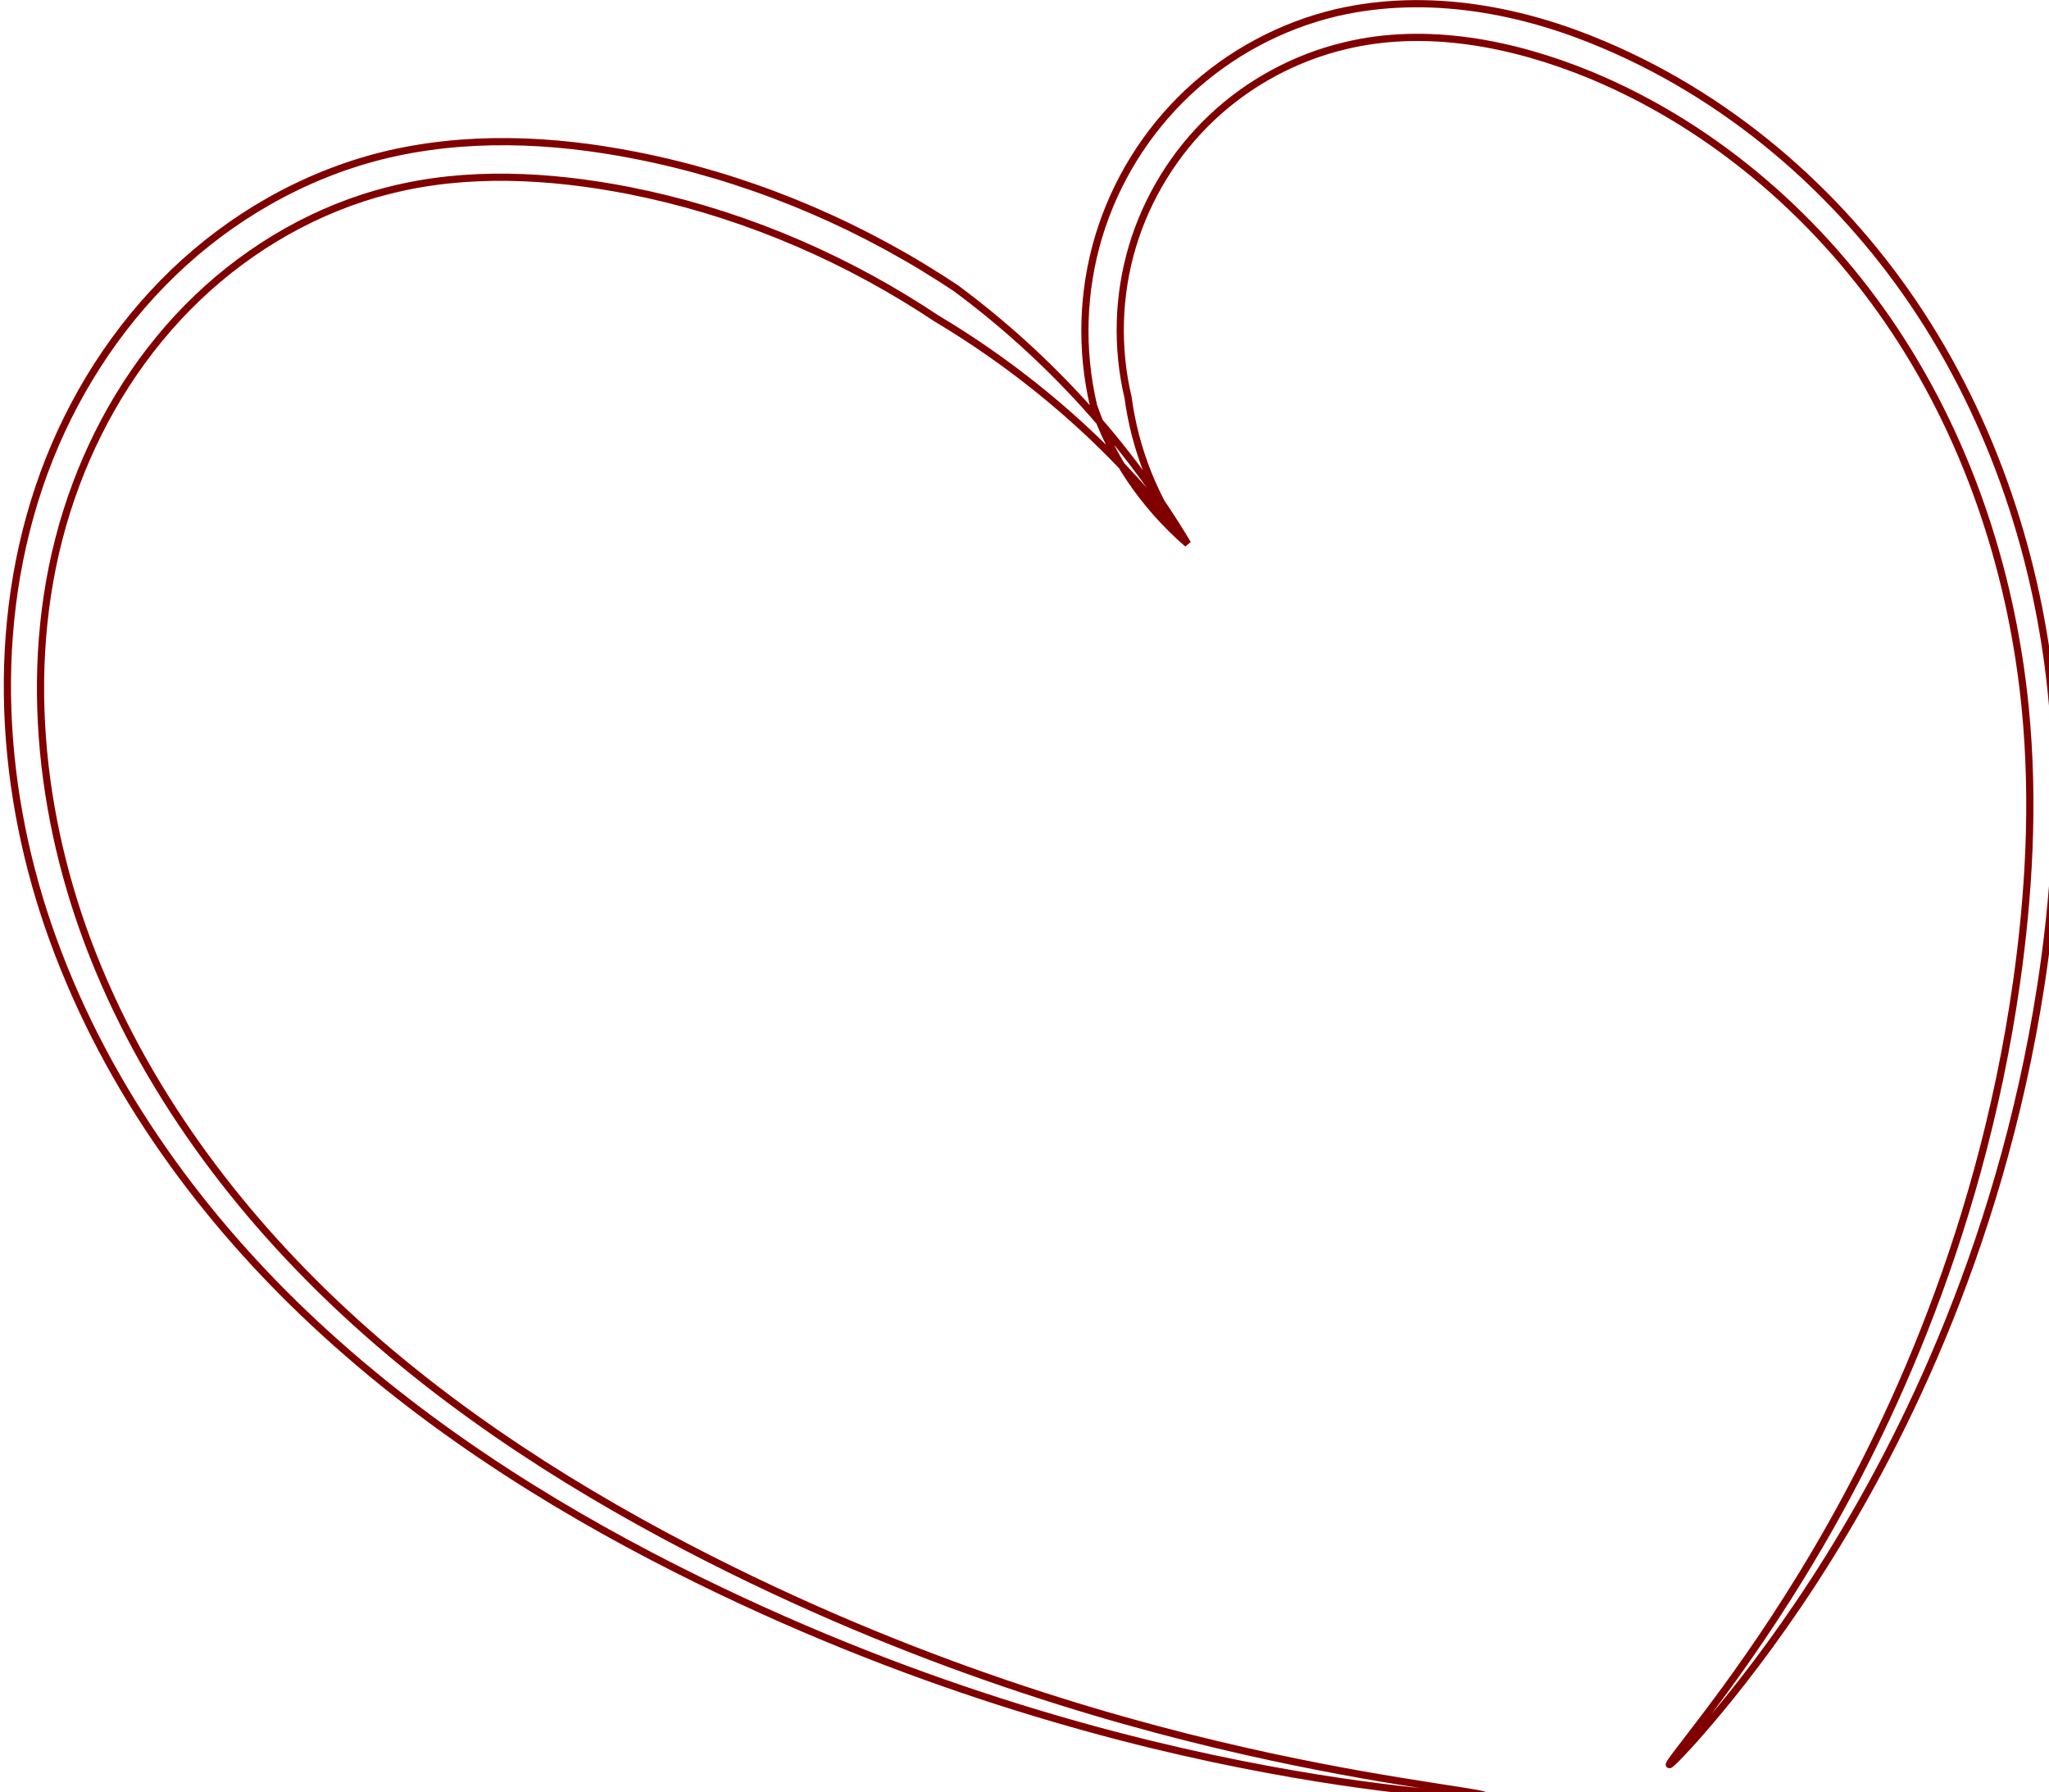 <svg
  xmlns:dc="http://purl.org/dc/elements/1.1/"
  xmlns:cc="http://creativecommons.org/ns#"
  xmlns:rdf="http://www.w3.org/1999/02/22-rdf-syntax-ns#"
  xmlns:svg="http://www.w3.org/2000/svg"
  xmlns="http://www.w3.org/2000/svg"
  xmlns:sodipodi="http://sodipodi.sourceforge.net/DTD/sodipodi-0.dtd"
  xmlns:inkscape="http://www.inkscape.org/namespaces/inkscape" id="svg5471" viewBox="0 0 570.19 498.66" version="1.1" inkscape:version="0.91 r13725" sodipodi:docname="heart1.svg">
  <path id="path5253" d="m 413.1,499.55 c -0.016,0.158 -1.368,0.184 -3.996,0.058 -2.629,-0.126 -6.534,-0.406 -11.651,-0.901 -10.234,-0.991 -25.329,-2.82 -44.633,-6.401 -19.303,-3.581 -42.826,-8.929 -69.61,-17.274 -26.783,-8.345 -56.837,-19.702 -88.734,-35.37 -17.522,-8.6 -35.663,-18.53 -53.786,-30.297 -18.123,-11.768 -36.231,-25.374 -53.442,-41.464 -14.893,-13.918 -29.075,-29.777 -41.547,-47.596 -12.472,-17.819 -23.234,-37.598 -31.06,-59.264 -10e-6,-2e-5 -2e-5,-4e-5 -2e-5,-6e-5 -7.165,-19.805 -11.69,-41.326 -12.468,-63.386 -0.778,-22.06 2.192,-44.657 10.15,-66.298 7.571,-20.496 19.632,-39.852 35.971,-55.558 15.884,-15.264 35.843,-26.899 57.898,-32.452 23.021,-5.717 47.365,-4.732 70.724,-0.107 29.797,5.84 58.82,17.539 85.035,34.301 1.361,0.871 2.714,1.754 4.056,2.649 25.956,19.226 48.035,43.552 64.494,71.114 -12.297,-10.639 -21.298,-24.087 -26.191,-38.435 -3.674,-15.618 -3.099,-32.003 1.444,-47.093 4.633,-15.37 13.33,-29.257 24.791,-40.033 11.705,-10.996 26.177,-18.657 41.461,-22.247 12.794,-2.939 25.745,-3.087 38.302,-1.316 12.557,1.77 24.719,5.458 36.001,10.271 18.758,7.936 35.689,18.836 50.448,31.614 14.759,12.777 27.347,27.432 37.553,43.038 11.263,17.226 19.688,35.523 25.694,53.993 6.006,18.47 9.593,37.113 11.184,55.245 1.207,13.76 1.306,27.21 0.65,40.241 -0.655,13.031 -2.065,25.642 -3.937,37.755 -2.888,18.719 -6.911,36.31 -11.638,52.659 -4.727,16.349 -10.159,31.458 -15.909,45.284 -5.75,13.826 -11.819,26.372 -17.868,37.651 -6.049,11.279 -12.077,21.293 -17.793,30.091 -5.717,8.798 -11.123,16.383 -15.976,22.817 -4.854,6.434 -9.156,11.719 -12.717,15.911 -3.561,4.192 -6.382,7.293 -8.328,9.329 -1.946,2.036 -3.018,3.009 -3.142,2.901 -0.124,-0.108 0.702,-1.295 2.399,-3.534 1.698,-2.24 4.266,-5.533 7.569,-9.9 3.303,-4.367 7.338,-9.81 11.917,-16.377 4.579,-6.567 9.701,-14.259 15.125,-23.134 5.425,-8.875 11.152,-18.934 16.895,-30.22 5.743,-11.286 11.502,-23.801 16.943,-37.553 5.441,-13.752 10.565,-28.742 14.994,-44.923 4.429,-16.181 8.164,-33.554 10.785,-52.001 1.693,-11.94 2.938,-24.332 3.449,-37.082 0.51,-12.75 0.286,-25.86 -1.021,-39.209 -1.721,-17.577 -5.354,-35.609 -11.292,-53.411 -5.938,-17.802 -14.182,-35.376 -25.121,-51.826 -9.901,-14.892 -22.053,-28.86 -36.223,-41.001 -14.17,-12.14 -30.358,-22.452 -48.2,-29.872 -10.727,-4.422 -22.145,-7.841 -33.749,-9.479 -11.604,-1.638 -23.395,-1.494 -34.805,1.29 -13.64,3.251 -26.624,10.183 -37.026,20.022 -10.194,9.634 -17.963,22.12 -22.049,35.815 -4.017,13.442 -4.5,28.131 -1.202,42.013 1.966,14.668 7.596,28.653 16.068,40.057 -18.248,-24.42 -42.019,-45.73 -69.525,-62.145 -1.29,-0.86 -2.589,-1.707 -3.896,-2.543 -25.179,-16.093 -53.035,-27.349 -81.566,-32.963 -22.395,-4.36 -45.282,-5.427 -66.419,-0.107 -20.26,5.024 -38.79,15.791 -53.585,29.9 -15.238,14.527 -26.588,32.643 -33.79,51.864 -7.631,20.271 -10.509,41.667 -9.834,62.684 0.675,21.017 4.902,41.653 11.617,60.715 10e-6,2e-5 2e-5,4e-5 2e-5,6e-5 7.372,20.89 17.658,40.066 29.644,57.426 11.986,17.36 25.673,32.906 40.076,46.628 16.66,15.868 34.293,29.37 52.005,41.122 17.712,11.752 35.504,21.754 52.726,30.49 31.361,15.895 60.958,27.589 87.367,36.345 26.409,8.756 49.64,14.589 68.724,18.696 19.083,4.108 34.03,6.508 44.158,8.093 5.064,0.793 8.927,1.375 11.518,1.81 2.591,0.435 3.911,0.722 3.895,0.881 z" inkscape:connector-curvature="0" style="fill:transparent;fill-rule:evenodd;stroke:#800000;stroke-width:2" />
</svg>